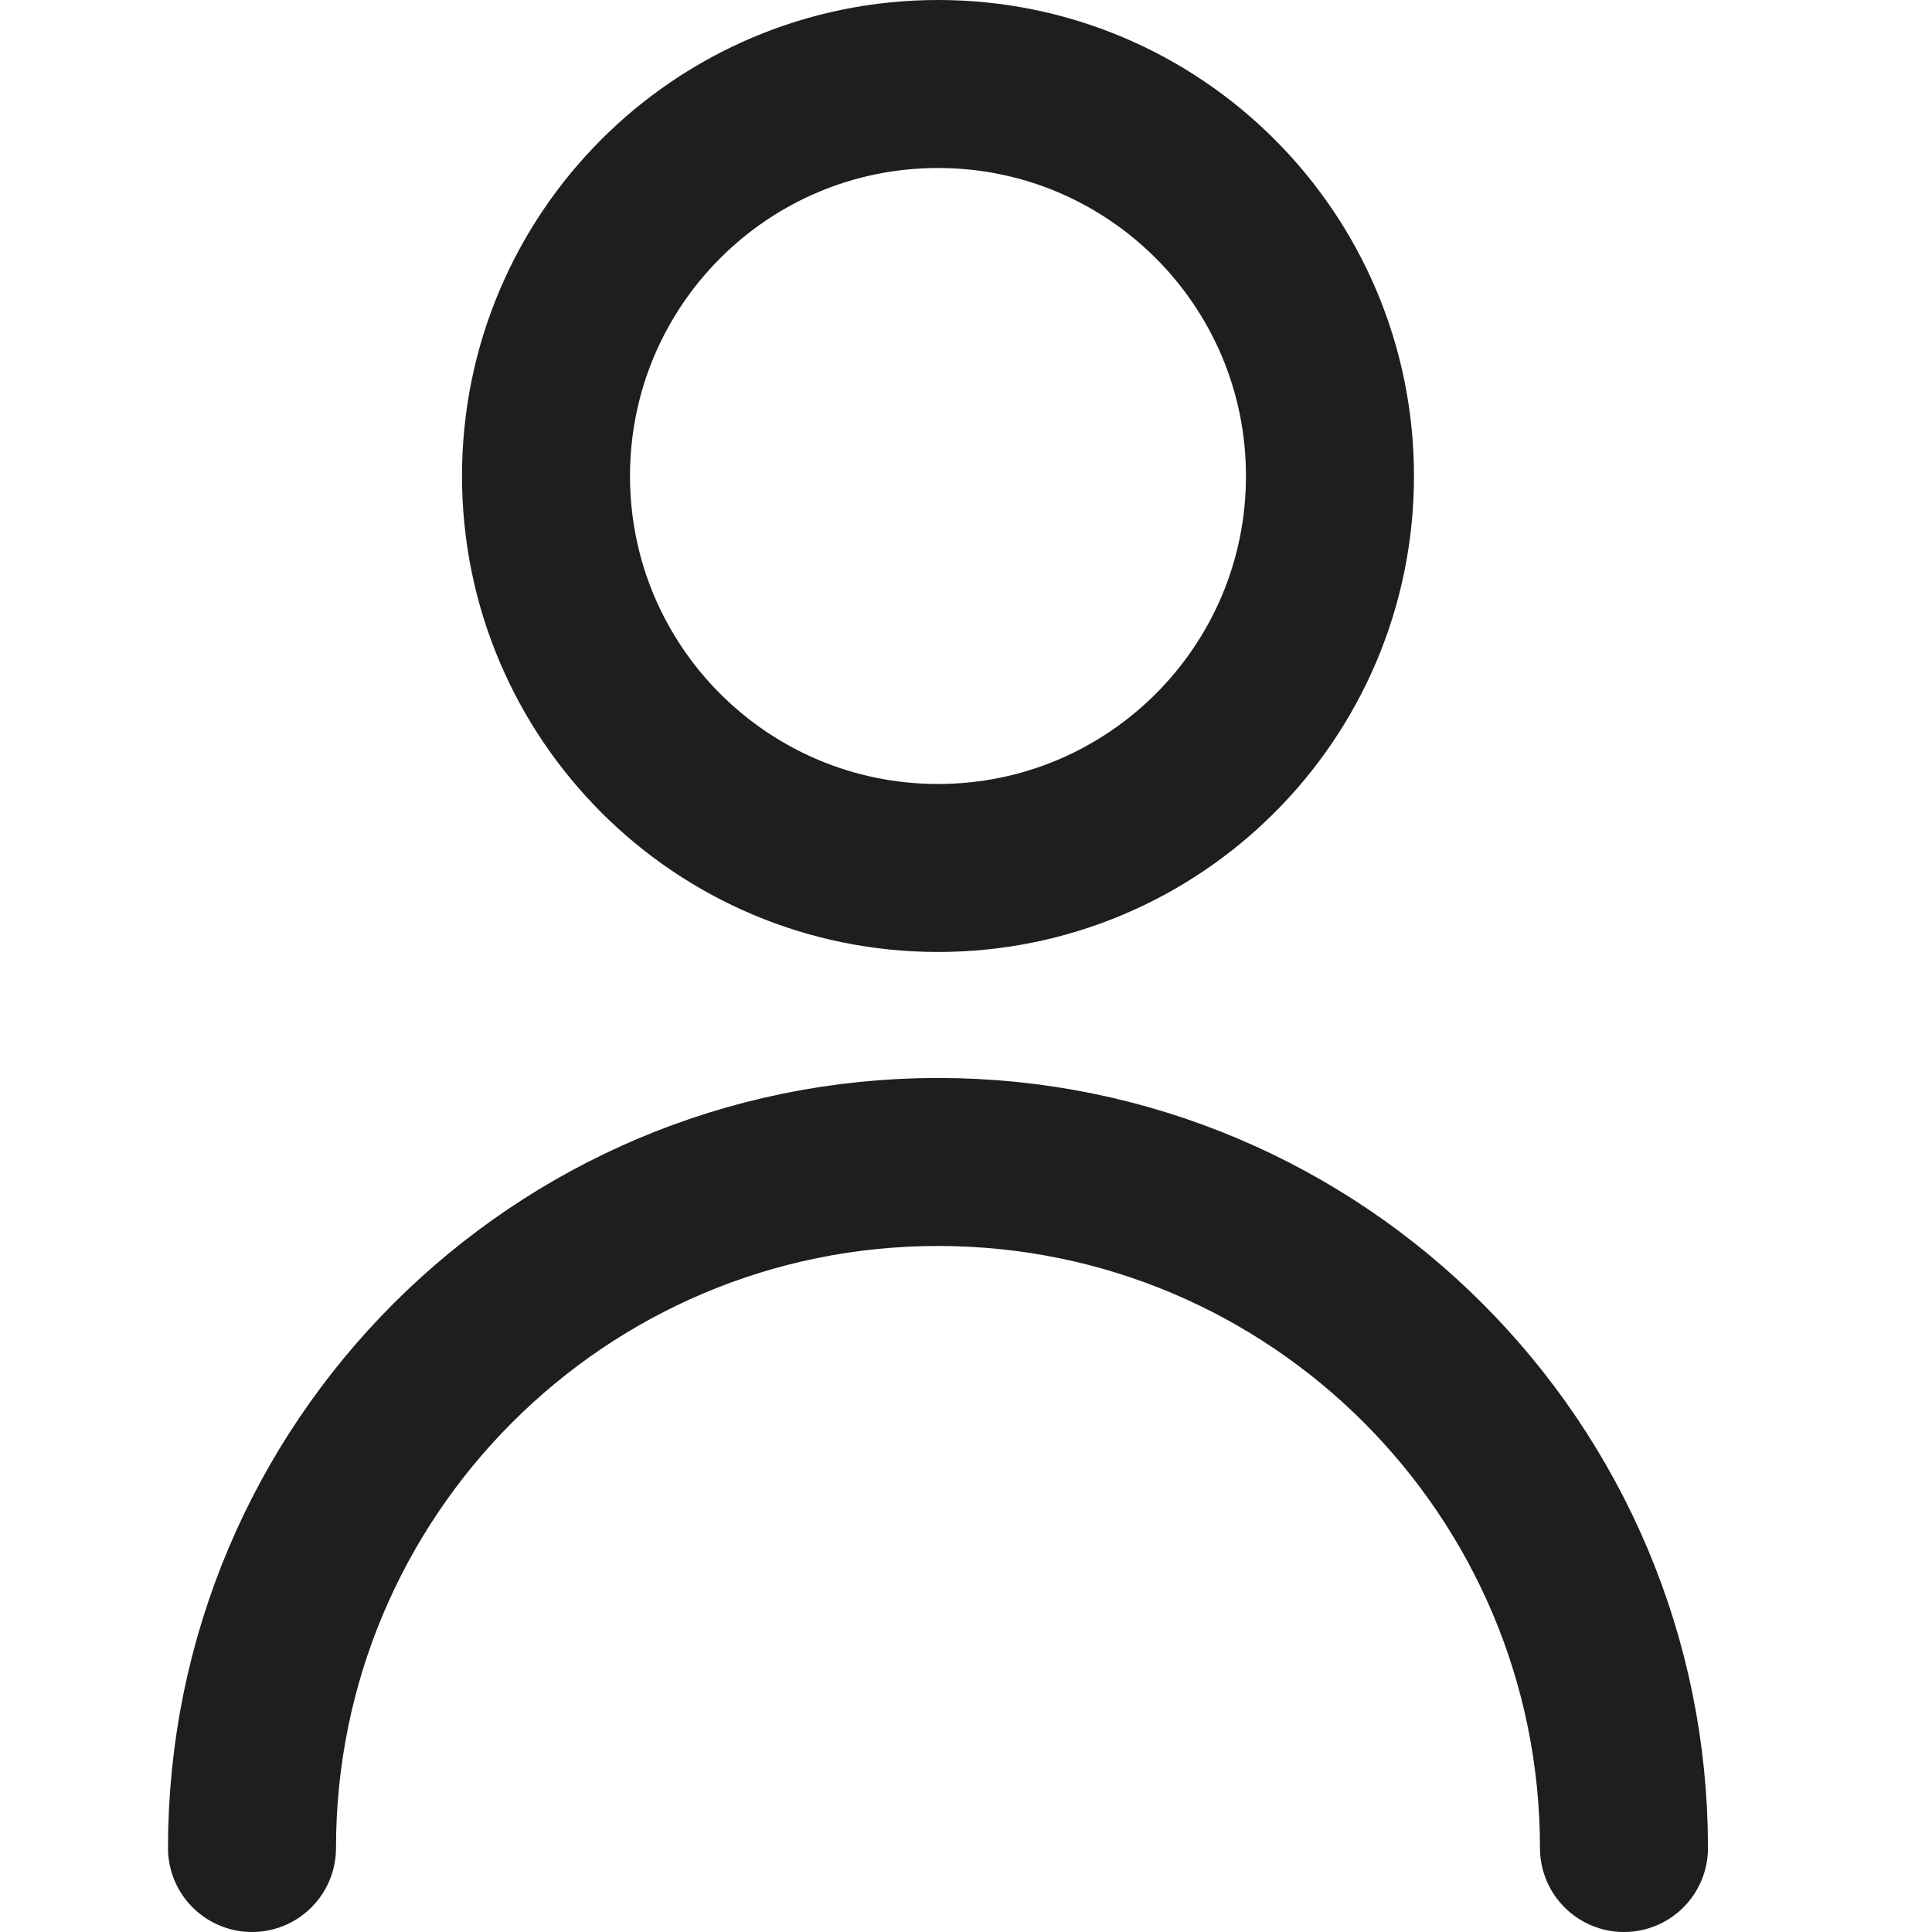 <svg width="32" height="32" viewBox="0 0 19 23" fill="none" xmlns="http://www.w3.org/2000/svg">
<path d="M1 22C1 17.49 4.656 13.833 9.167 13.833C13.677 13.833 17.333 17.49 17.333 22M13.833 5.667C13.833 8.244 11.744 10.333 9.167 10.333C6.589 10.333 4.5 8.244 4.5 5.667C4.5 3.089 6.589 1 9.167 1C11.744 1 13.833 3.089 13.833 5.667Z" stroke="#1E1D1F" stroke-width="2" stroke-linecap="round" stroke-linejoin="round"/>
</svg>
